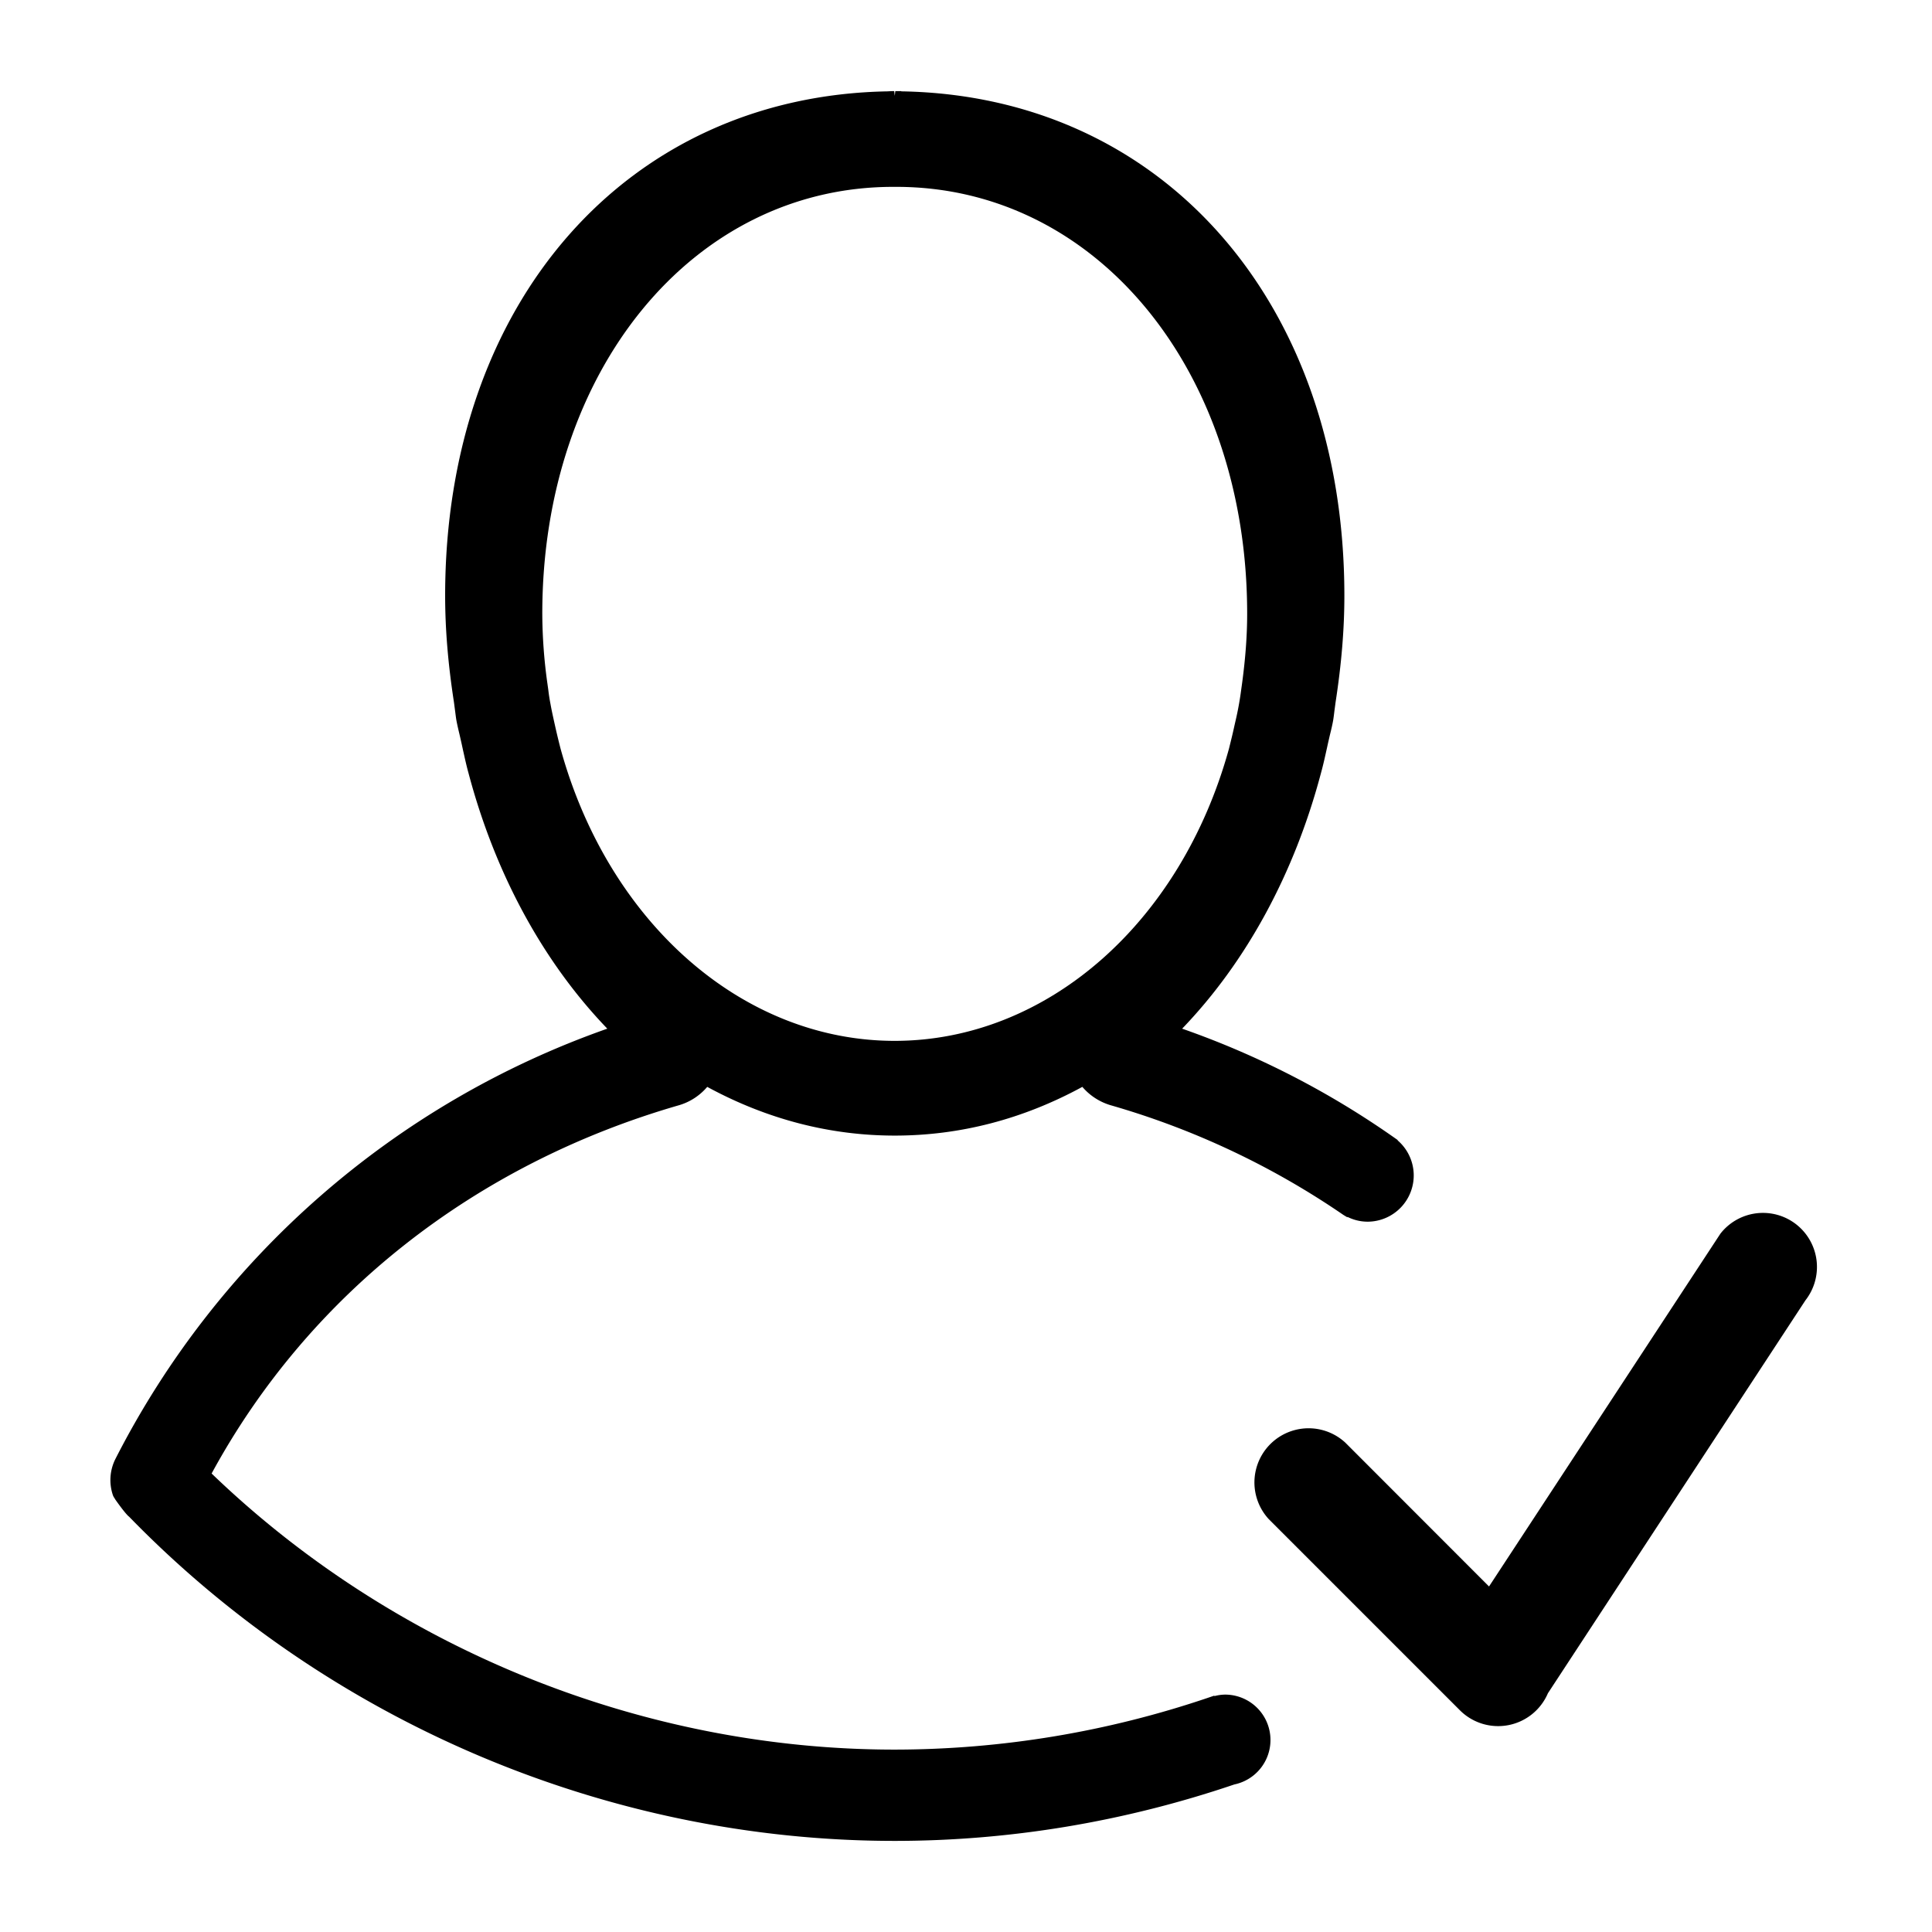 <svg xmlns="http://www.w3.org/2000/svg" viewBox="0 0 32 32"><path d="M29.752 20.28a.894.894 0 00-1.257.154l-3.832 5.843-2.381-2.383a.897.897 0 00-1.267 1.268l3.167 3.167a.896.896 0 001.456-.283l4.266-6.509a.896.896 0 00-.152-1.257zm-6.604-1.393l.003-.004-.07-.049a14.34 14.34 0 00-3.501-1.796c1.064-1.107 1.858-2.568 2.299-4.232.039-.14.07-.284.101-.423l.015-.069.032-.139c.02-.081.04-.163.055-.248.008-.05.014-.1.02-.151l.019-.142c.098-.635.146-1.213.146-1.767 0-4.86-3.014-8.284-7.34-8.354v-.004l-.098.001-.009.077-.009-.077-.017-.001-.081.003v.001c-4.326.071-7.34 3.495-7.34 8.354 0 .553.048 1.131.146 1.765l.021.16c.006.045.011.09.019.137.016.084.035.165.054.244l.013.057.019.084.021.097c.029.13.058.265.094.394.441 1.665 1.234 3.126 2.299 4.233a14.57 14.57 0 00-8.147 7.126.778.778 0 00-.043.598c.007.022.018.038.033.061l.008.014c.028.04.172.243.229.285 3.318 3.412 7.94 5.369 12.68 5.369 1.902 0 3.799-.315 5.626-.935a.752.752 0 00-.143-1.488.704.704 0 00-.188.025l-.001-.008-.088.03a16.217 16.217 0 01-5.206.864c-4.175 0-8.296-1.666-11.314-4.573 1.608-2.959 4.356-5.124 7.745-6.101a.973.973 0 00.464-.303c.985.535 2.03.807 3.107.807s2.122-.271 3.106-.807a.983.983 0 00.465.303 13.313 13.313 0 013.859 1.818l.064.039.004-.006a.751.751 0 00.333.079.766.766 0 00.497-1.347zM9.065 11.309a8.497 8.497 0 01-.083-1.144c0-4.031 2.498-7.07 5.811-7.07h.053c3.313 0 5.811 3.04 5.811 7.07 0 .352-.027.726-.083 1.144l-.017.123a5.183 5.183 0 01-.096.522l-.015.066c-.028.13-.06.259-.091.383-.799 2.892-3.023 4.836-5.537 4.837-2.51-.001-4.733-1.945-5.532-4.835l-.009-.035a11.282 11.282 0 01-.084-.351l-.015-.067c-.022-.101-.043-.194-.06-.291a2.996 2.996 0 01-.036-.231l-.017-.122z"/></svg>